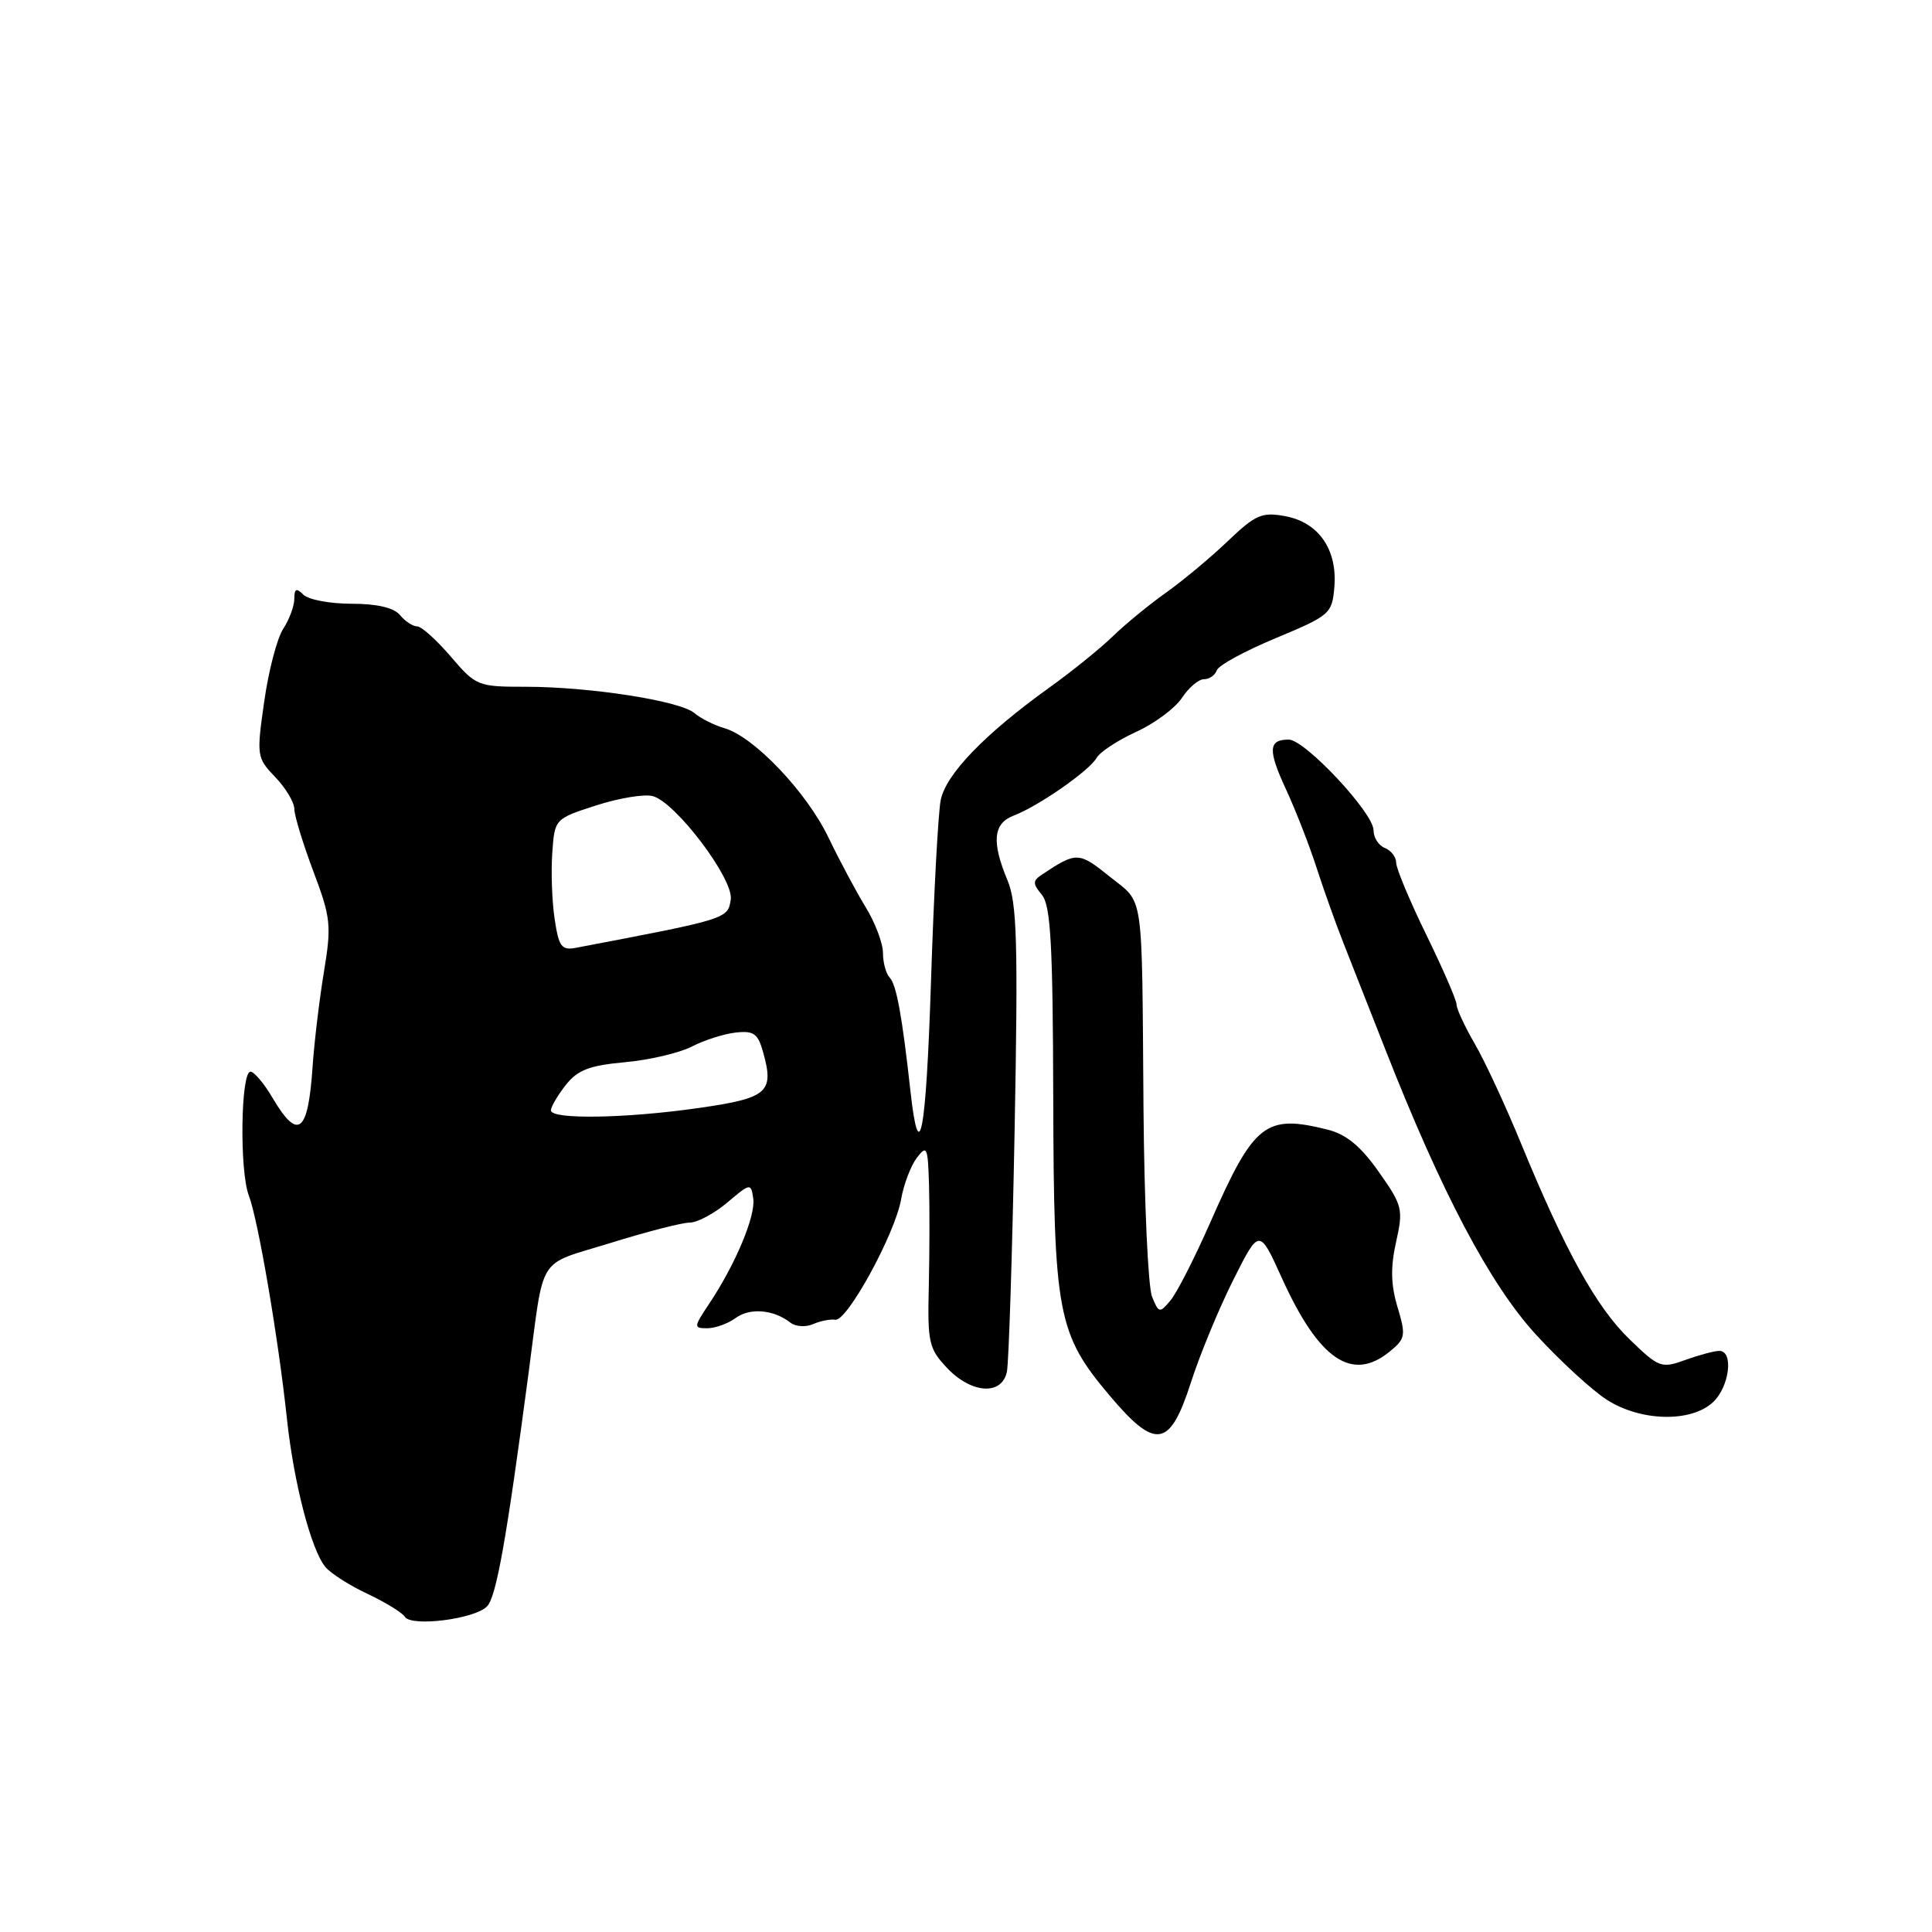 <?xml version="1.0" encoding="UTF-8" standalone="no"?>
<!DOCTYPE svg PUBLIC "-//W3C//DTD SVG 1.1//EN" "http://www.w3.org/Graphics/SVG/1.1/DTD/svg11.dtd" >
<svg xmlns="http://www.w3.org/2000/svg" xmlns:xlink="http://www.w3.org/1999/xlink" version="1.1" viewBox="0 0 256 256">
 <g >
 <path fill="currentColor"
d=" M 64.53 212.86 C 65.76 211.61 67.10 204.09 70.03 182.00 C 72.17 165.92 71.01 167.77 80.86 164.71 C 85.65 163.22 90.39 162.00 91.39 162.00 C 92.39 162.00 94.63 160.81 96.36 159.35 C 99.43 156.75 99.51 156.74 99.81 158.81 C 100.15 161.09 97.45 167.54 93.97 172.75 C 91.90 175.86 91.89 176.00 93.71 176.00 C 94.76 176.00 96.46 175.39 97.48 174.64 C 99.38 173.25 102.51 173.52 104.74 175.26 C 105.42 175.79 106.77 175.88 107.74 175.45 C 108.71 175.03 110.03 174.77 110.68 174.87 C 112.25 175.12 118.60 163.49 119.40 158.92 C 119.74 156.96 120.68 154.48 121.48 153.42 C 122.82 151.66 122.95 151.96 123.10 157.00 C 123.19 160.03 123.17 166.10 123.07 170.50 C 122.89 177.88 123.08 178.71 125.48 181.25 C 128.73 184.69 132.77 184.94 133.42 181.75 C 133.67 180.51 134.13 166.17 134.44 149.87 C 134.91 124.89 134.76 119.68 133.50 116.65 C 131.37 111.55 131.60 109.10 134.32 108.07 C 137.59 106.83 144.35 102.12 145.30 100.43 C 145.74 99.65 148.09 98.10 150.54 96.98 C 152.98 95.87 155.71 93.84 156.61 92.48 C 157.50 91.12 158.82 90.00 159.53 90.00 C 160.25 90.00 161.01 89.47 161.23 88.82 C 161.44 88.17 164.97 86.25 169.06 84.55 C 176.25 81.55 176.51 81.32 176.81 77.78 C 177.22 72.82 174.74 69.23 170.32 68.40 C 167.21 67.82 166.38 68.18 162.67 71.72 C 160.38 73.91 156.70 76.97 154.50 78.53 C 152.30 80.09 149.15 82.67 147.50 84.27 C 145.85 85.88 142.03 88.97 139.00 91.14 C 130.48 97.26 125.33 102.60 124.65 106.01 C 124.31 107.71 123.73 118.54 123.36 130.09 C 122.71 150.29 121.80 155.08 120.63 144.50 C 119.54 134.63 118.78 130.48 117.90 129.55 C 117.40 129.03 117.00 127.56 117.00 126.28 C 117.00 125.00 115.97 122.28 114.72 120.23 C 113.46 118.18 111.25 114.03 109.79 111.00 C 106.89 104.96 99.92 97.63 96.00 96.49 C 94.62 96.09 92.83 95.19 92.00 94.48 C 90.11 92.86 78.13 91.00 69.64 91.00 C 63.31 91.00 63.07 90.90 59.73 87.00 C 57.85 84.80 55.84 83.00 55.28 83.00 C 54.71 83.00 53.68 82.33 53.00 81.50 C 52.19 80.52 49.96 80.00 46.58 80.00 C 43.73 80.00 40.86 79.46 40.20 78.80 C 39.27 77.87 39.00 77.99 39.00 79.34 C 39.00 80.29 38.34 82.08 37.53 83.32 C 36.72 84.55 35.58 88.89 35.01 92.96 C 33.98 100.16 34.02 100.41 36.48 102.98 C 37.87 104.43 39.00 106.32 39.00 107.19 C 39.00 108.05 40.13 111.76 41.51 115.43 C 43.84 121.61 43.94 122.60 42.92 128.80 C 42.31 132.49 41.64 138.12 41.42 141.32 C 40.83 150.15 39.50 151.20 36.13 145.50 C 35.00 143.57 33.67 142.00 33.19 142.00 C 31.90 142.00 31.72 155.14 32.97 158.41 C 34.21 161.68 36.88 177.29 38.02 188.00 C 38.93 196.49 41.23 205.37 43.12 207.64 C 43.82 208.48 46.33 210.09 48.71 211.20 C 51.08 212.32 53.30 213.68 53.64 214.23 C 54.49 215.60 62.89 214.54 64.53 212.86 Z  M 157.79 183.22 C 158.99 179.49 161.53 173.35 163.42 169.59 C 166.86 162.74 166.86 162.74 169.85 169.34 C 174.75 180.15 179.12 183.15 184.09 179.13 C 186.24 177.39 186.31 176.98 185.18 173.20 C 184.29 170.24 184.24 167.90 184.99 164.56 C 185.96 160.23 185.84 159.74 182.69 155.27 C 180.31 151.89 178.40 150.31 175.94 149.69 C 167.67 147.61 166.16 148.80 160.36 162.00 C 158.30 166.68 155.94 171.31 155.10 172.31 C 153.66 174.03 153.54 174.01 152.65 171.81 C 152.13 170.54 151.62 159.38 151.52 147.00 C 151.29 117.39 151.65 119.86 147.01 116.13 C 142.94 112.85 142.63 112.85 138.06 115.89 C 136.82 116.72 136.82 117.07 138.06 118.58 C 139.22 119.98 139.51 125.14 139.56 145.41 C 139.63 174.13 140.12 176.73 147.04 184.93 C 153.13 192.15 155.01 191.85 157.79 183.22 Z  M 226.98 185.80 C 229.16 183.77 229.75 179.00 227.82 179.00 C 227.17 179.00 225.15 179.54 223.32 180.20 C 220.14 181.35 219.82 181.24 215.91 177.45 C 211.52 173.20 207.42 165.80 201.54 151.50 C 199.51 146.55 196.76 140.62 195.42 138.32 C 194.09 136.02 193.00 133.68 193.00 133.10 C 193.00 132.53 191.20 128.38 189.00 123.88 C 186.80 119.38 185.00 115.07 185.00 114.31 C 185.00 113.56 184.32 112.68 183.50 112.36 C 182.68 112.05 182.00 110.99 182.00 110.01 C 182.00 107.71 172.91 98.00 170.76 98.00 C 168.06 98.00 167.99 99.38 170.39 104.57 C 171.65 107.28 173.48 111.97 174.46 115.00 C 175.44 118.03 177.05 122.53 178.03 125.00 C 179.01 127.47 181.49 133.78 183.54 139.00 C 191.04 158.09 197.41 170.16 203.52 176.84 C 206.72 180.33 210.94 184.21 212.92 185.48 C 217.41 188.36 224.07 188.51 226.98 185.80 Z  M 73.00 147.13 C 73.00 146.66 73.88 145.15 74.96 143.78 C 76.53 141.78 78.09 141.18 82.80 140.75 C 86.03 140.46 90.02 139.52 91.66 138.68 C 93.30 137.83 95.92 136.99 97.48 136.82 C 99.89 136.55 100.44 136.95 101.14 139.50 C 102.59 144.74 101.71 145.50 92.69 146.80 C 83.00 148.20 73.00 148.37 73.00 147.13 Z  M 73.49 121.75 C 73.14 119.41 73.00 115.47 73.18 113.00 C 73.50 108.50 73.50 108.50 79.00 106.72 C 82.03 105.74 85.40 105.19 86.50 105.49 C 89.56 106.33 97.21 116.47 96.83 119.17 C 96.45 121.76 96.46 121.76 76.31 125.59 C 74.41 125.95 74.04 125.45 73.49 121.75 Z "/>
</g>
</svg>